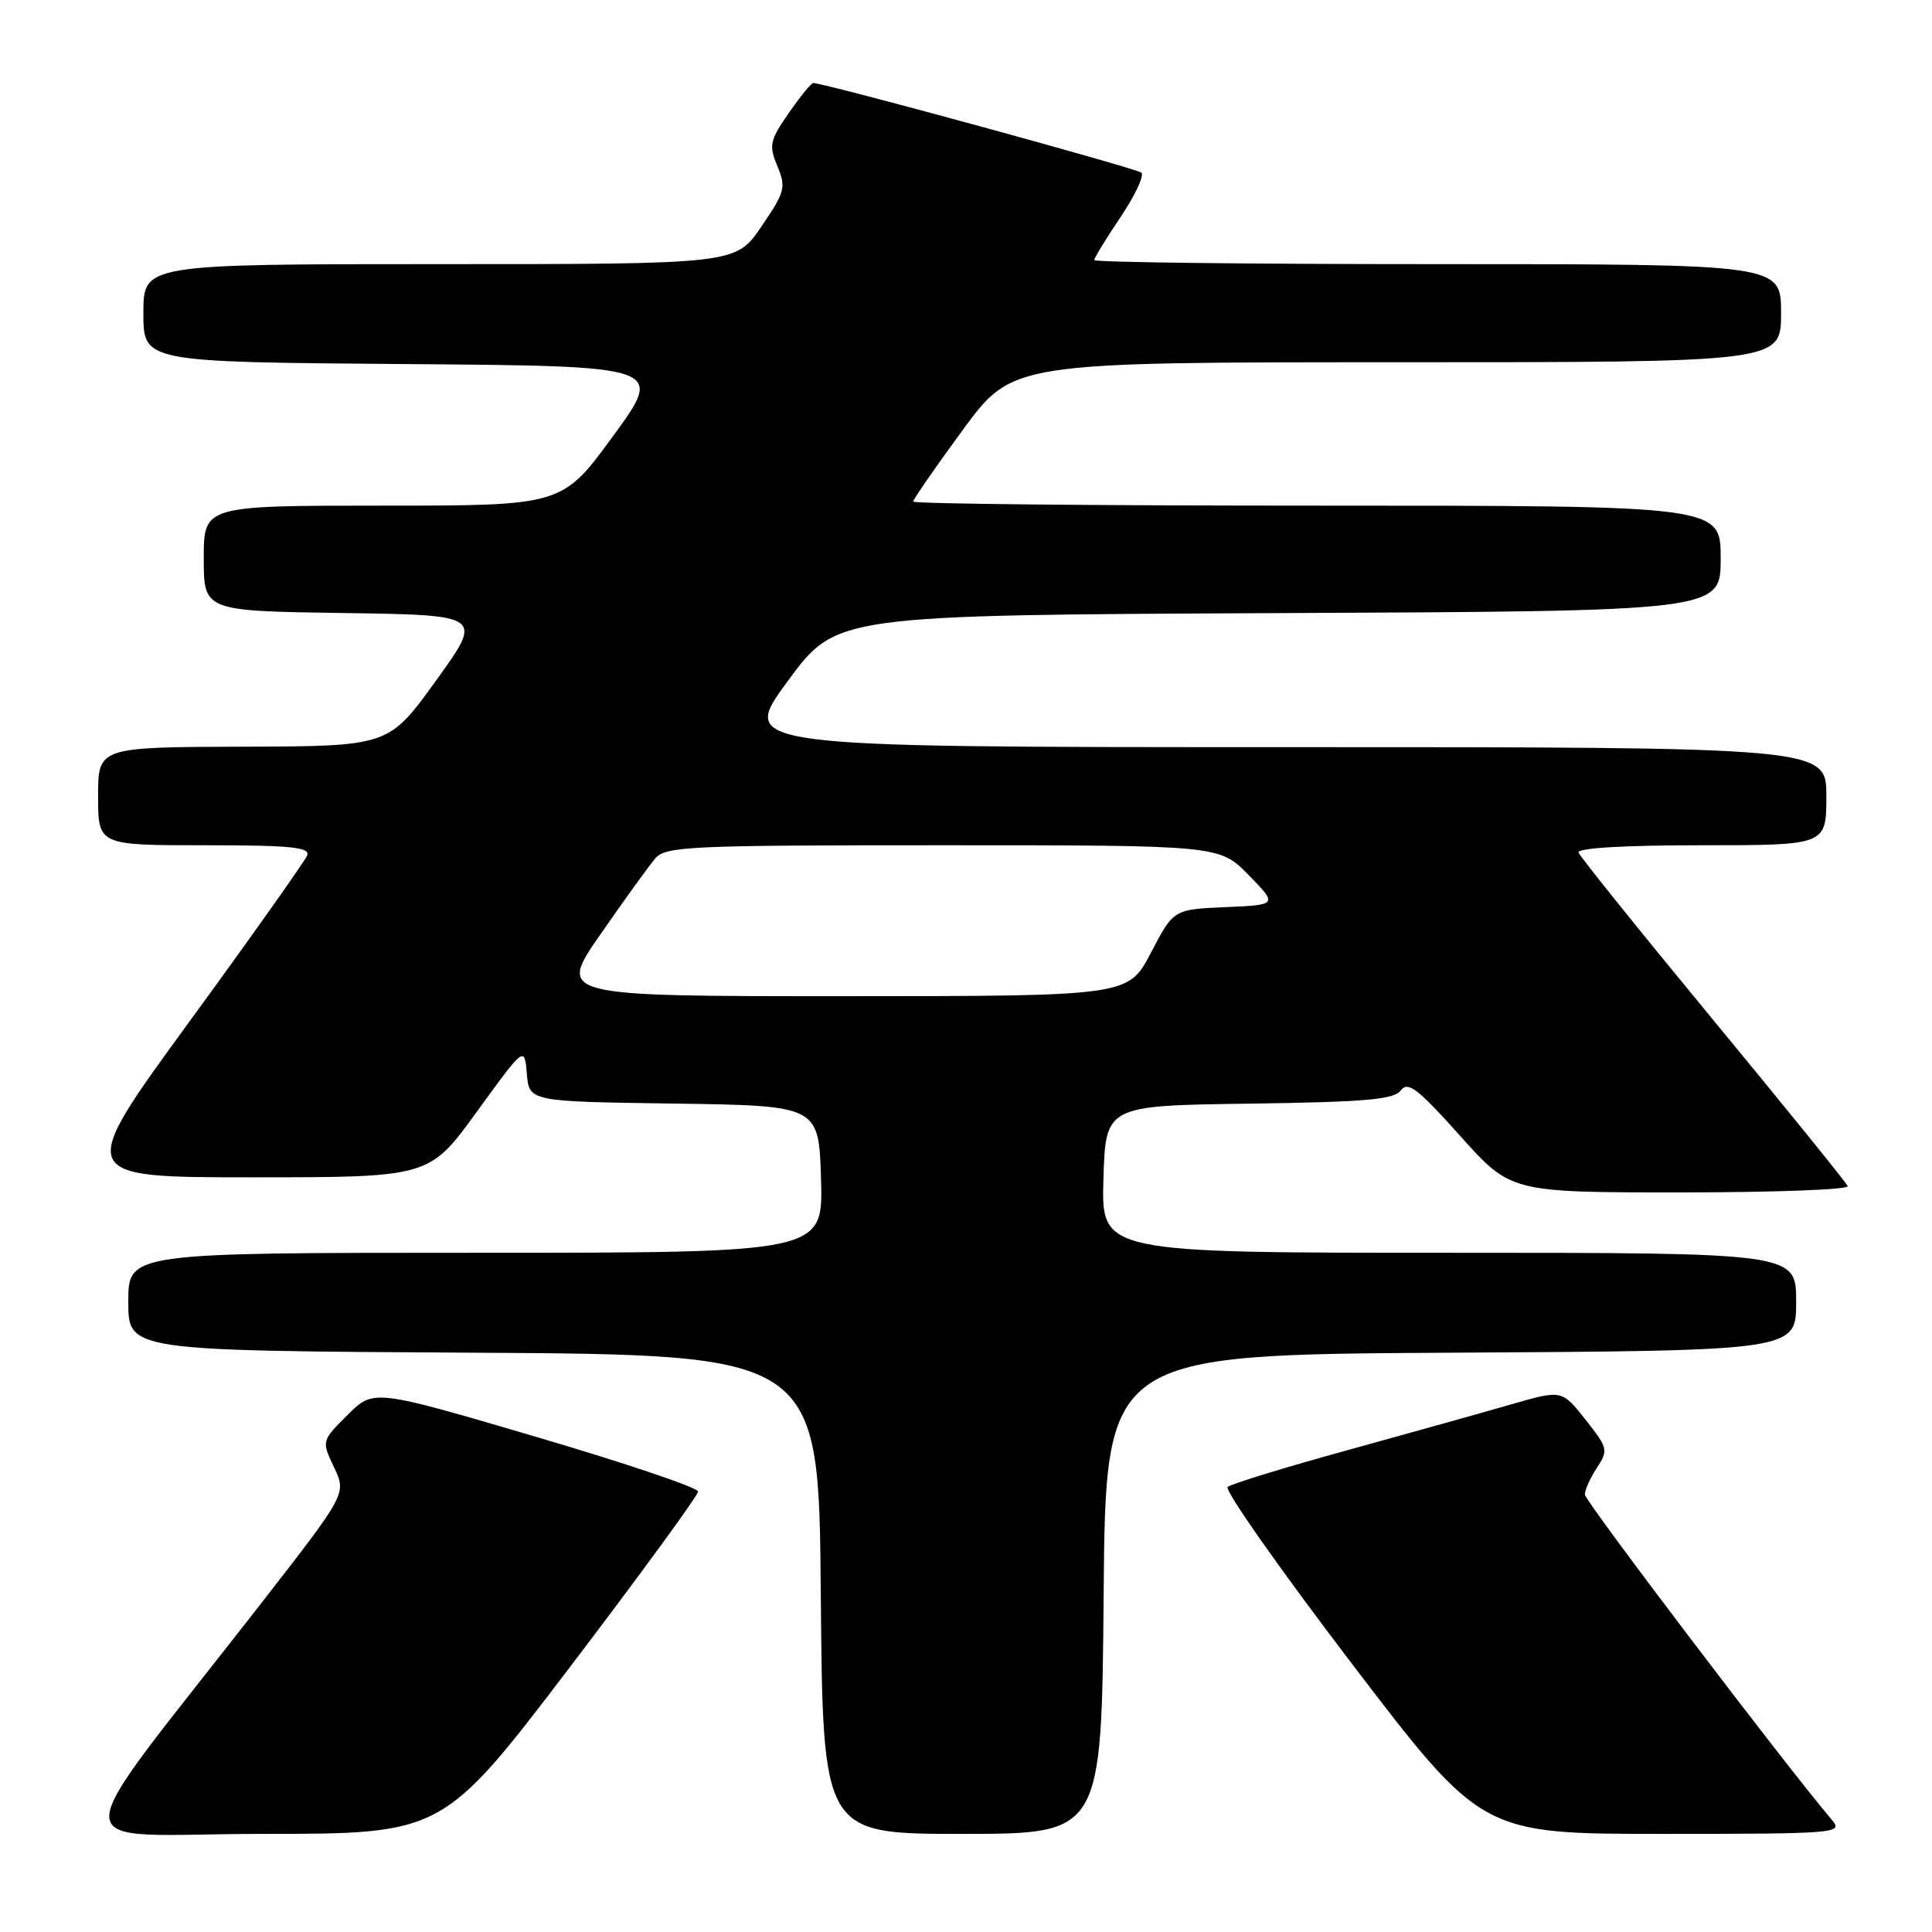 <?xml version="1.0" encoding="UTF-8" standalone="no"?>
<!DOCTYPE svg PUBLIC "-//W3C//DTD SVG 1.1//EN" "http://www.w3.org/Graphics/SVG/1.1/DTD/svg11.dtd" >
<svg xmlns="http://www.w3.org/2000/svg" xmlns:xlink="http://www.w3.org/1999/xlink" version="1.1" viewBox="0 0 256 256">
 <g >
 <path fill="currentColor"
d=" M 75.60 220.79 C 84.89 208.57 92.50 198.15 92.50 197.64 C 92.50 197.12 82.83 193.86 71.00 190.38 C 49.50 184.05 49.50 184.05 46.05 187.49 C 42.60 190.93 42.60 190.93 44.26 194.42 C 45.92 197.90 45.92 197.90 34.80 212.20 C 7.71 247.02 7.71 243.00 34.76 243.00 C 58.69 243.00 58.69 243.00 75.60 220.79 Z  M 146.24 211.25 C 146.50 179.50 146.50 179.50 192.25 179.24 C 238.00 178.98 238.00 178.98 238.00 172.49 C 238.00 166.00 238.00 166.00 191.96 166.00 C 145.93 166.00 145.93 166.00 146.21 156.25 C 146.50 146.50 146.50 146.50 165.50 146.24 C 181.00 146.02 184.71 145.70 185.62 144.48 C 186.55 143.23 187.86 144.23 193.46 150.49 C 200.18 158.00 200.18 158.00 222.67 158.00 C 235.04 158.00 245.02 157.63 244.83 157.17 C 244.65 156.71 236.62 146.80 227.00 135.14 C 217.38 123.48 209.35 113.51 209.17 112.97 C 208.96 112.37 215.13 112.00 225.42 112.00 C 242.00 112.00 242.00 112.00 242.00 105.50 C 242.00 99.00 242.00 99.00 169.97 99.00 C 97.94 99.00 97.94 99.00 104.38 90.25 C 110.81 81.50 110.81 81.50 169.41 81.24 C 228.00 80.98 228.00 80.98 228.00 73.99 C 228.00 67.00 228.00 67.00 174.50 67.00 C 145.07 67.00 121.00 66.76 121.00 66.46 C 121.00 66.17 123.96 61.90 127.58 56.96 C 134.16 48.00 134.16 48.00 185.08 48.00 C 236.00 48.00 236.00 48.00 236.00 41.50 C 236.00 35.00 236.00 35.00 190.50 35.00 C 165.47 35.00 145.00 34.76 145.00 34.46 C 145.00 34.16 146.57 31.59 148.49 28.75 C 150.40 25.90 151.64 23.26 151.24 22.88 C 150.62 22.31 109.25 11.00 107.76 11.00 C 107.49 11.00 106.03 12.79 104.51 14.99 C 101.99 18.62 101.86 19.25 103.01 22.02 C 104.18 24.84 104.02 25.43 100.88 30.03 C 97.50 35.00 97.50 35.00 58.25 35.00 C 19.00 35.00 19.00 35.00 19.00 41.49 C 19.00 47.97 19.00 47.97 53.51 48.24 C 88.01 48.50 88.01 48.50 81.26 57.75 C 74.50 67.00 74.50 67.00 50.75 67.00 C 27.00 67.00 27.00 67.00 27.00 73.98 C 27.00 80.96 27.00 80.96 45.52 81.23 C 64.04 81.50 64.04 81.50 57.77 90.19 C 51.50 98.88 51.50 98.88 32.25 98.94 C 13.00 99.00 13.00 99.00 13.00 105.50 C 13.00 112.00 13.00 112.00 27.11 112.00 C 38.54 112.00 41.12 112.26 40.70 113.35 C 40.41 114.09 33.40 123.99 25.11 135.35 C 10.04 156.00 10.04 156.00 33.46 156.00 C 56.88 156.00 56.88 156.00 63.19 147.30 C 69.50 138.60 69.50 138.60 69.81 142.28 C 70.12 145.96 70.12 145.96 89.31 146.23 C 108.50 146.50 108.50 146.50 108.79 156.25 C 109.07 166.00 109.07 166.00 63.04 166.00 C 17.00 166.00 17.00 166.00 17.00 172.49 C 17.00 178.98 17.00 178.98 62.75 179.24 C 108.50 179.50 108.50 179.50 108.76 211.25 C 109.03 243.00 109.03 243.00 127.50 243.00 C 145.97 243.00 145.97 243.00 146.24 211.25 Z  M 242.82 241.25 C 236.74 234.12 210.00 198.90 210.00 198.03 C 210.00 197.42 210.72 195.83 211.60 194.49 C 213.13 192.15 213.06 191.87 210.08 188.10 C 206.95 184.15 206.95 184.15 200.23 186.09 C 196.53 187.16 186.75 189.89 178.50 192.17 C 170.25 194.44 163.13 196.63 162.67 197.03 C 162.21 197.43 169.60 207.94 179.08 220.38 C 196.33 243.00 196.33 243.00 220.32 243.00 C 243.07 243.00 244.23 242.91 242.82 241.25 Z  M 79.60 123.75 C 82.75 119.21 86.00 114.71 86.82 113.75 C 88.19 112.14 91.29 112.00 124.95 112.00 C 161.59 112.00 161.59 112.00 165.45 115.95 C 169.31 119.90 169.31 119.90 162.40 120.20 C 155.50 120.50 155.50 120.50 152.50 126.25 C 149.50 131.99 149.50 131.99 111.68 132.00 C 73.86 132.00 73.86 132.00 79.60 123.75 Z "/>
</g>
</svg>